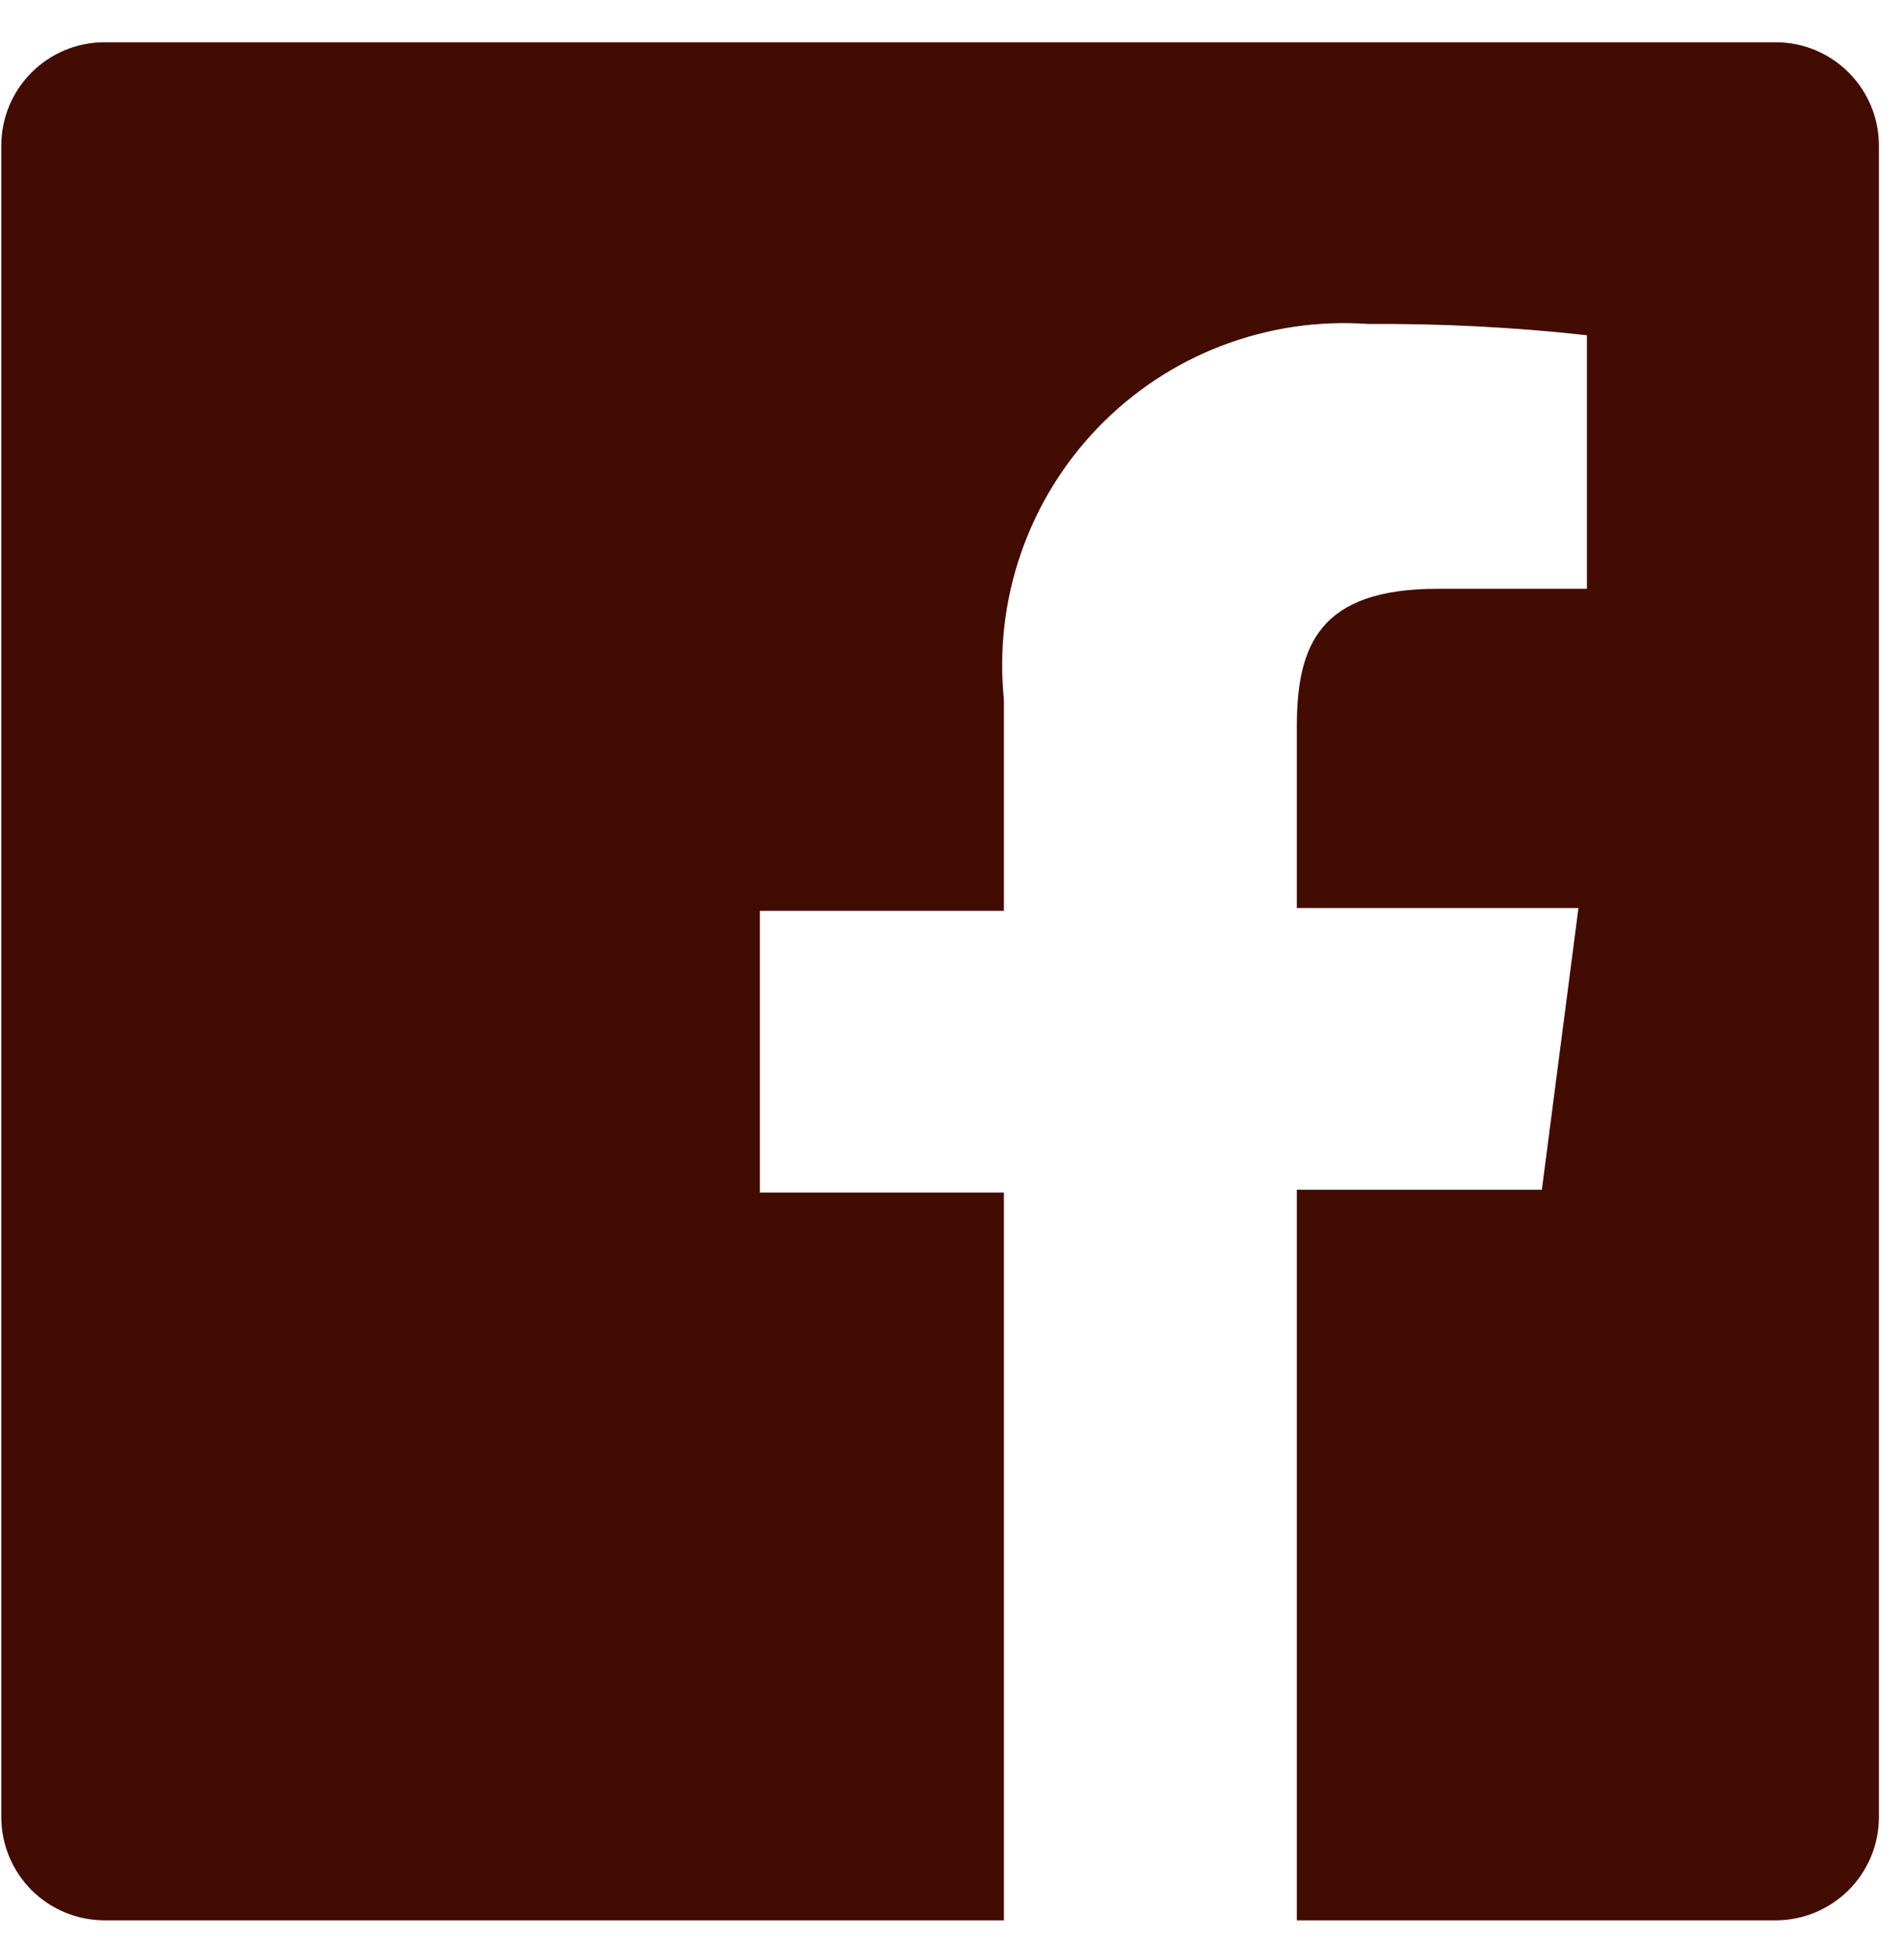 <svg width="31" height="32" viewBox="0 0 31 32" fill="none" xmlns="http://www.w3.org/2000/svg">
<path d="M29.001 0.69H1.708C1.261 0.69 0.832 0.868 0.515 1.184C0.199 1.5 0.021 1.929 0.021 2.377V29.67C0.021 30.117 0.199 30.546 0.515 30.863C0.832 31.179 1.261 31.357 1.708 31.357H16.397V19.473H12.411V14.873H16.397V11.423C16.315 10.613 16.41 9.795 16.678 9.026C16.945 8.257 17.377 7.556 17.944 6.971C18.511 6.387 19.198 5.933 19.959 5.643C20.72 5.353 21.535 5.232 22.347 5.29C23.54 5.282 24.733 5.343 25.919 5.474V9.614H23.481C21.549 9.614 21.181 10.534 21.181 11.868V14.827H25.781L25.183 19.427H21.181V31.357H29.001C29.223 31.357 29.442 31.313 29.647 31.228C29.852 31.143 30.037 31.019 30.194 30.863C30.351 30.706 30.475 30.52 30.56 30.315C30.644 30.111 30.688 29.891 30.688 29.67V2.377C30.688 2.155 30.644 1.936 30.56 1.731C30.475 1.527 30.351 1.341 30.194 1.184C30.037 1.027 29.852 0.903 29.647 0.818C29.442 0.734 29.223 0.69 29.001 0.69Z" fill="#420C03"/>
</svg>
